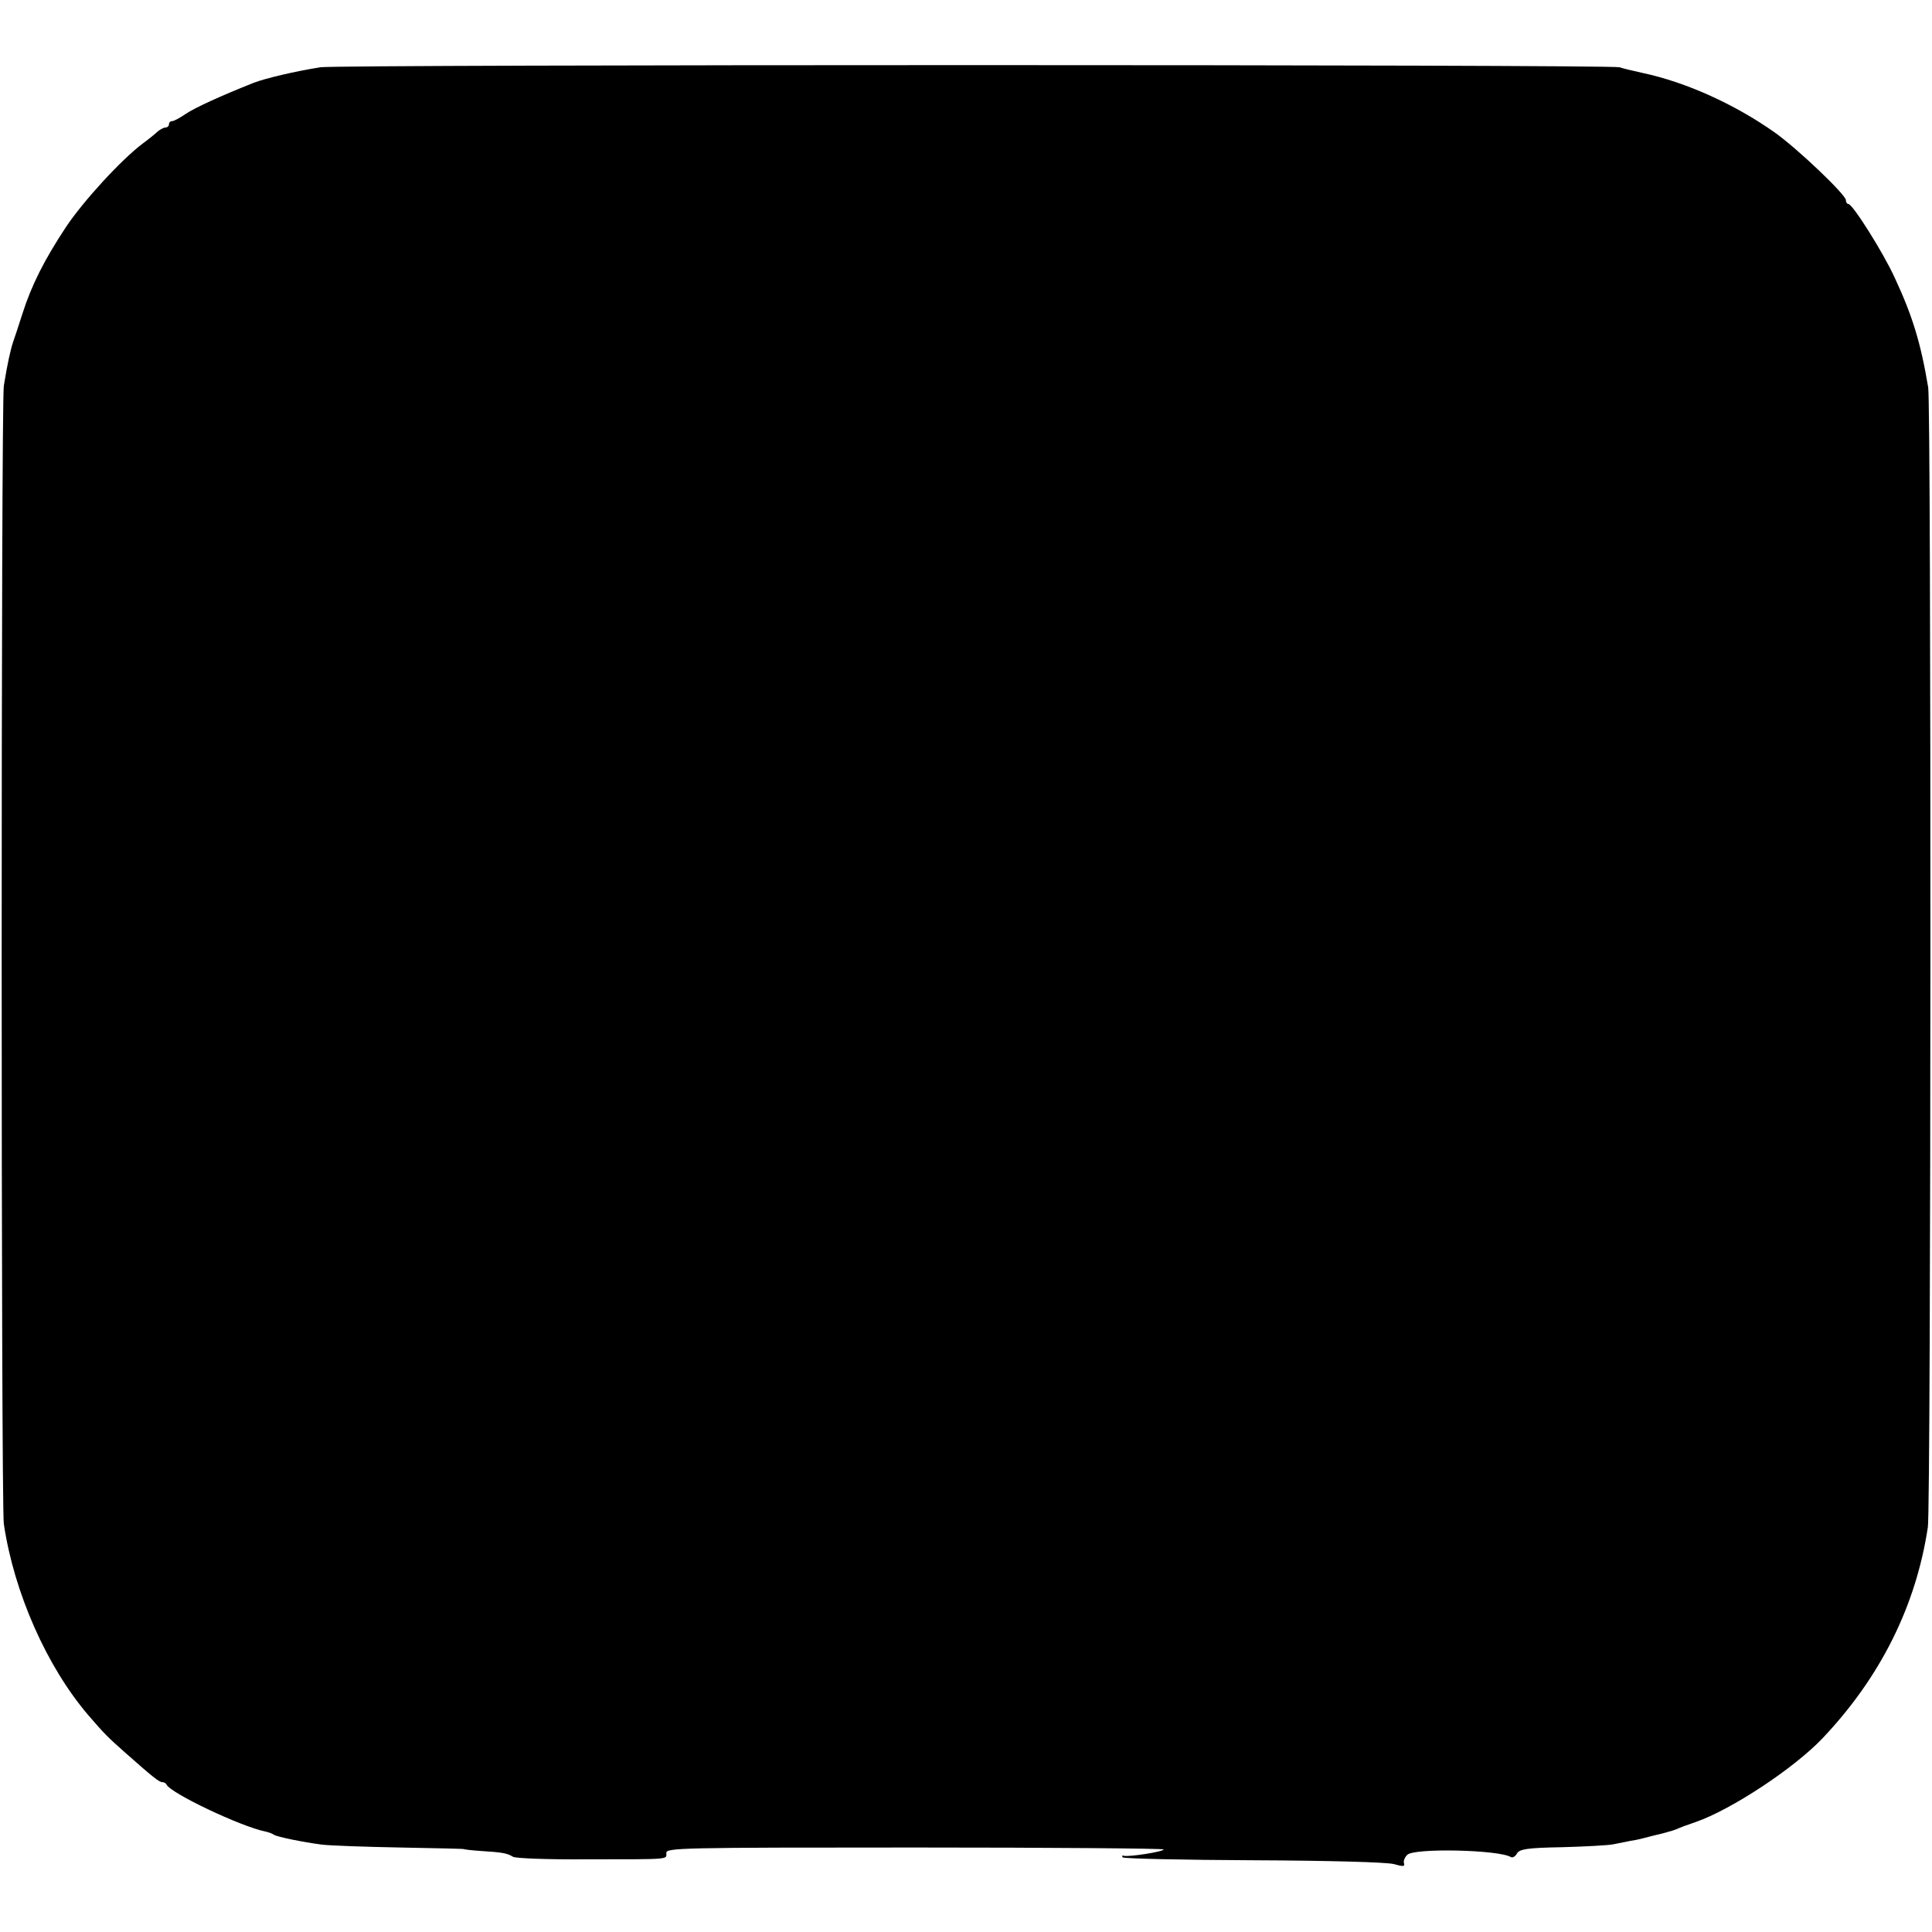 <?xml version="1.0" standalone="no"?>
<!DOCTYPE svg PUBLIC "-//W3C//DTD SVG 20010904//EN"
 "http://www.w3.org/TR/2001/REC-SVG-20010904/DTD/svg10.dtd">
<svg version="1.0" xmlns="http://www.w3.org/2000/svg"
 width="606pt" height="606pt" viewBox="0 0 606 606"
 preserveAspectRatio="xMidYMid meet">
<g transform="translate(0,606) scale(0.1,-0.1)"
fill="#000000" stroke="none">
<path d="M1005 5849 c-82 -13 -174 -35 -210 -49 -103 -41 -184 -78 -212 -97
-19 -13 -38 -23 -43 -23 -6 0 -10 -4 -10 -10 0 -5 -5 -10 -11 -10 -6 0 -16 -6
-24 -12 -7 -7 -28 -24 -47 -38 -67 -50 -187 -181 -241 -262 -68 -103 -108
-182 -137 -273 -12 -38 -25 -77 -28 -85 -9 -26 -19 -72 -30 -140 -9 -57 -9
-3509 0 -3570 32 -216 135 -448 265 -600 50 -58 61 -69 114 -116 87 -77 108
-94 118 -94 5 0 11 -3 13 -7 11 -27 235 -133 311 -148 9 -2 21 -6 26 -10 12
-7 90 -23 151 -31 25 -3 135 -7 245 -9 110 -2 200 -4 200 -5 0 -1 25 -4 55 -6
66 -4 81 -7 99 -18 7 -5 111 -9 230 -8 269 0 251 -1 251 20 0 16 44 17 780 17
429 0 780 -3 780 -6 0 -7 -108 -24 -125 -20 -5 2 -7 -1 -3 -5 5 -4 189 -8 410
-9 237 -1 418 -6 440 -12 28 -8 35 -8 32 2 -3 7 2 19 10 27 21 22 288 16 325
-7 6 -3 14 2 19 11 8 14 31 18 143 20 74 2 145 6 159 9 14 3 39 8 55 11 17 2
48 10 70 16 22 5 45 11 50 13 6 1 17 5 25 8 8 4 35 14 59 22 112 39 309 169
398 263 182 192 293 416 330 662 10 66 11 3517 1 3575 -23 138 -49 224 -105
344 -36 79 -132 231 -145 231 -4 0 -8 5 -8 12 0 17 -152 162 -224 213 -125 88
-277 157 -413 186 -32 7 -65 15 -73 18 -25 9 -4021 9 -4075 0z"/>
</g>
</svg>
